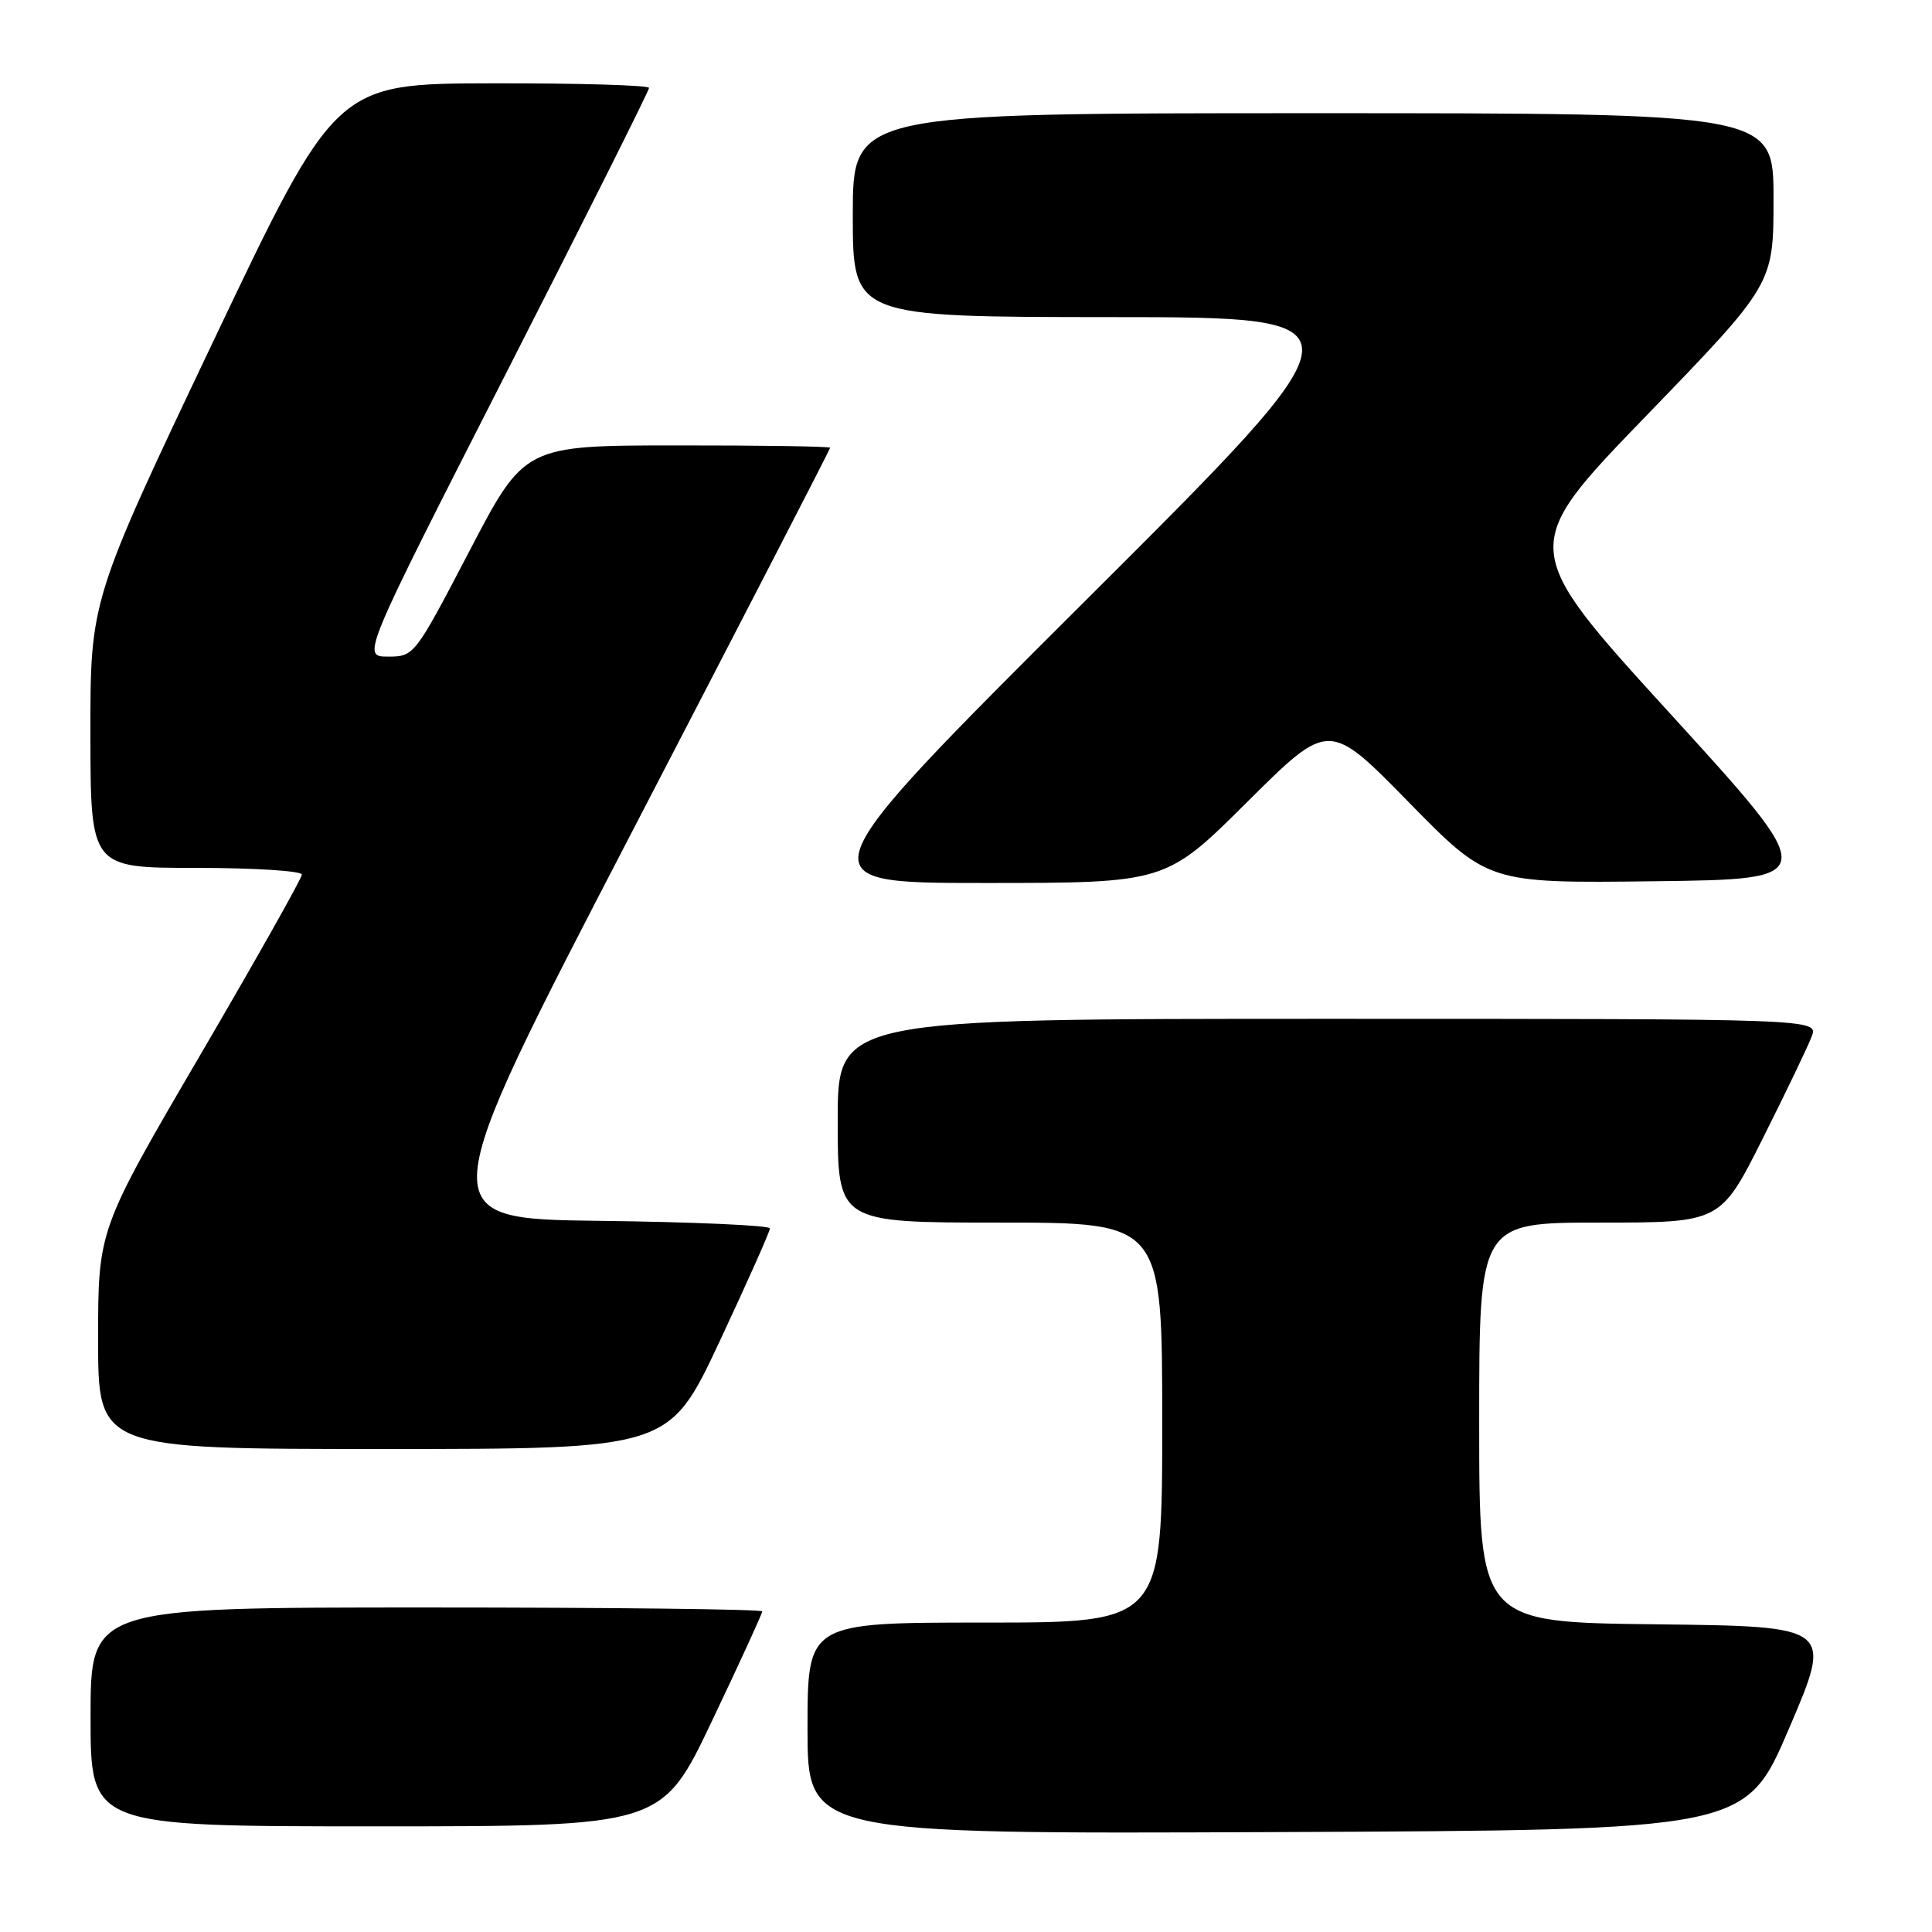 <?xml version="1.0" encoding="UTF-8" standalone="no"?>
<!DOCTYPE svg PUBLIC "-//W3C//DTD SVG 1.1//EN" "http://www.w3.org/Graphics/SVG/1.1/DTD/svg11.dtd" >
<svg xmlns="http://www.w3.org/2000/svg" xmlns:xlink="http://www.w3.org/1999/xlink" version="1.1" viewBox="0 0 256 256">
 <g >
 <path fill="currentColor"
d=" M 237.07 229.00 C 242.85 215.50 242.85 215.50 219.42 215.23 C 196.00 214.96 196.00 214.96 196.00 188.48 C 196.00 162.00 196.00 162.00 211.99 162.00 C 227.98 162.00 227.98 162.00 233.57 150.86 C 236.64 144.74 239.56 138.67 240.05 137.36 C 240.95 135.00 240.95 135.00 175.98 135.00 C 111.00 135.00 111.00 135.00 111.00 148.50 C 111.00 162.00 111.00 162.00 132.50 162.00 C 154.00 162.00 154.00 162.00 154.00 188.50 C 154.00 215.00 154.00 215.00 130.50 215.00 C 107.00 215.00 107.00 215.00 107.00 229.01 C 107.00 243.02 107.00 243.02 169.15 242.76 C 231.30 242.50 231.30 242.50 237.07 229.00 Z  M 94.35 228.02 C 98.01 220.33 101.00 213.81 101.00 213.52 C 101.00 213.23 80.98 213.00 56.50 213.00 C 12.00 213.00 12.00 213.00 12.00 227.50 C 12.00 242.00 12.00 242.00 49.85 242.00 C 87.70 242.00 87.70 242.00 94.35 228.02 Z  M 95.35 177.75 C 99.02 169.91 102.02 163.17 102.02 162.77 C 102.01 162.37 91.90 161.92 79.56 161.77 C 57.13 161.50 57.13 161.50 83.56 110.58 C 98.10 82.57 110.00 59.51 110.00 59.33 C 110.00 59.15 100.89 59.01 89.75 59.02 C 69.50 59.03 69.50 59.03 62.20 73.02 C 54.94 86.93 54.88 87.00 51.41 87.00 C 47.92 87.00 47.92 87.00 66.96 49.65 C 77.43 29.12 86.00 12.02 86.00 11.65 C 86.00 11.29 76.66 11.02 65.25 11.04 C 44.50 11.08 44.50 11.08 28.23 45.29 C 11.97 79.50 11.97 79.50 11.98 97.25 C 12.00 115.00 12.00 115.00 26.00 115.00 C 33.70 115.00 40.00 115.40 40.00 115.89 C 40.00 116.37 33.92 127.16 26.50 139.85 C 13.00 162.94 13.00 162.94 13.00 177.47 C 13.00 192.00 13.00 192.00 50.83 192.00 C 88.66 192.00 88.66 192.00 95.35 177.75 Z  M 165.28 106.25 C 176.09 95.50 176.09 95.50 186.64 106.27 C 197.19 117.04 197.19 117.04 219.25 116.77 C 241.31 116.50 241.31 116.50 221.28 94.53 C 201.25 72.56 201.25 72.56 218.12 55.11 C 235.00 37.66 235.00 37.66 235.00 26.33 C 235.00 15.00 235.00 15.00 174.00 15.00 C 113.00 15.00 113.00 15.00 113.00 28.50 C 113.00 42.00 113.00 42.00 147.25 42.02 C 181.50 42.03 181.50 42.03 143.90 79.52 C 106.30 117.00 106.30 117.00 130.38 117.00 C 154.47 117.00 154.47 117.00 165.28 106.25 Z "/>
</g>
</svg>